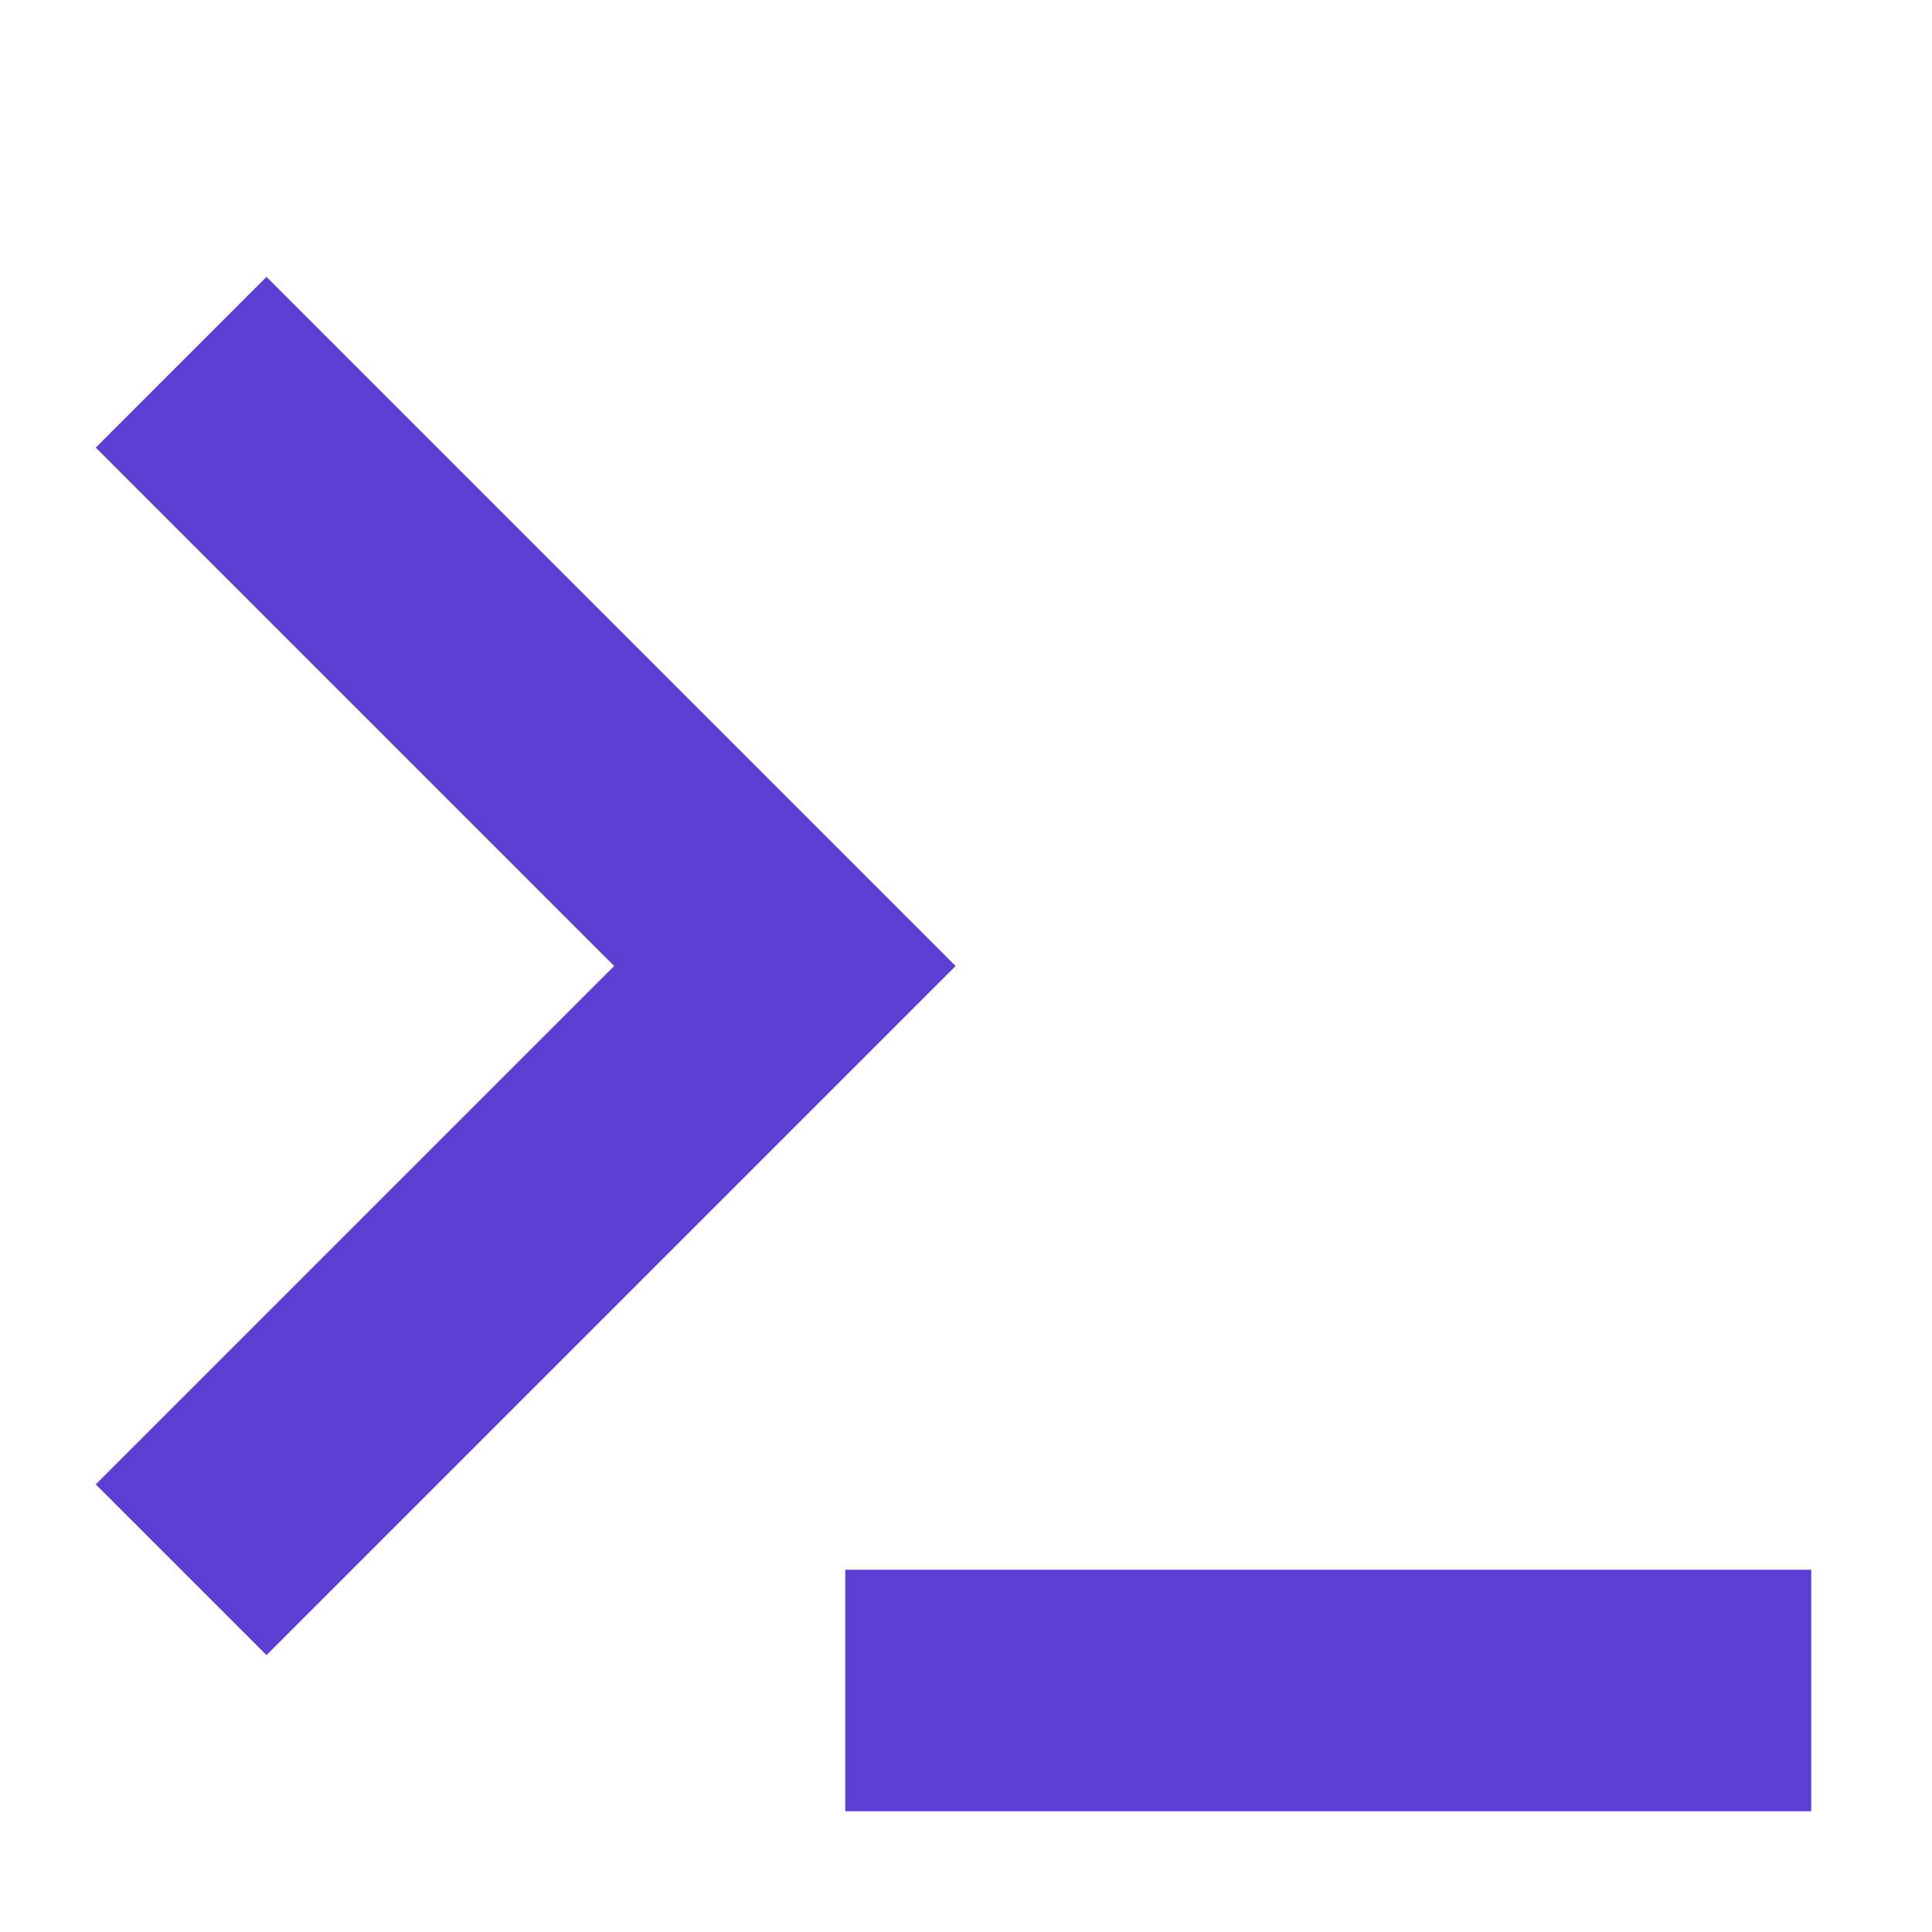 <!DOCTYPE svg PUBLIC "-//W3C//DTD SVG 1.1//EN" "http://www.w3.org/Graphics/SVG/1.1/DTD/svg11.dtd">
<!-- Uploaded to: SVG Repo, www.svgrepo.com, Transformed by: SVG Repo Mixer Tools -->
<svg width="800px" height="800px" viewBox="0 0 16 16" fill="none" xmlns="http://www.w3.org/2000/svg">
<g id="SVGRepo_bgCarrier" stroke-width="0"/>
<g id="SVGRepo_tracerCarrier" stroke-linecap="round" stroke-linejoin="round"/>
<g id="SVGRepo_iconCarrier"> <path d="M0.793 12.293L5.086 8L0.793 3.707L2.207 2.293L7.914 8L2.207 13.707L0.793 12.293Z" fill="#5d3fd3"/> <path d="M7 15H15V13H7V15Z" fill="#5d3fd3"/> </g>
</svg>